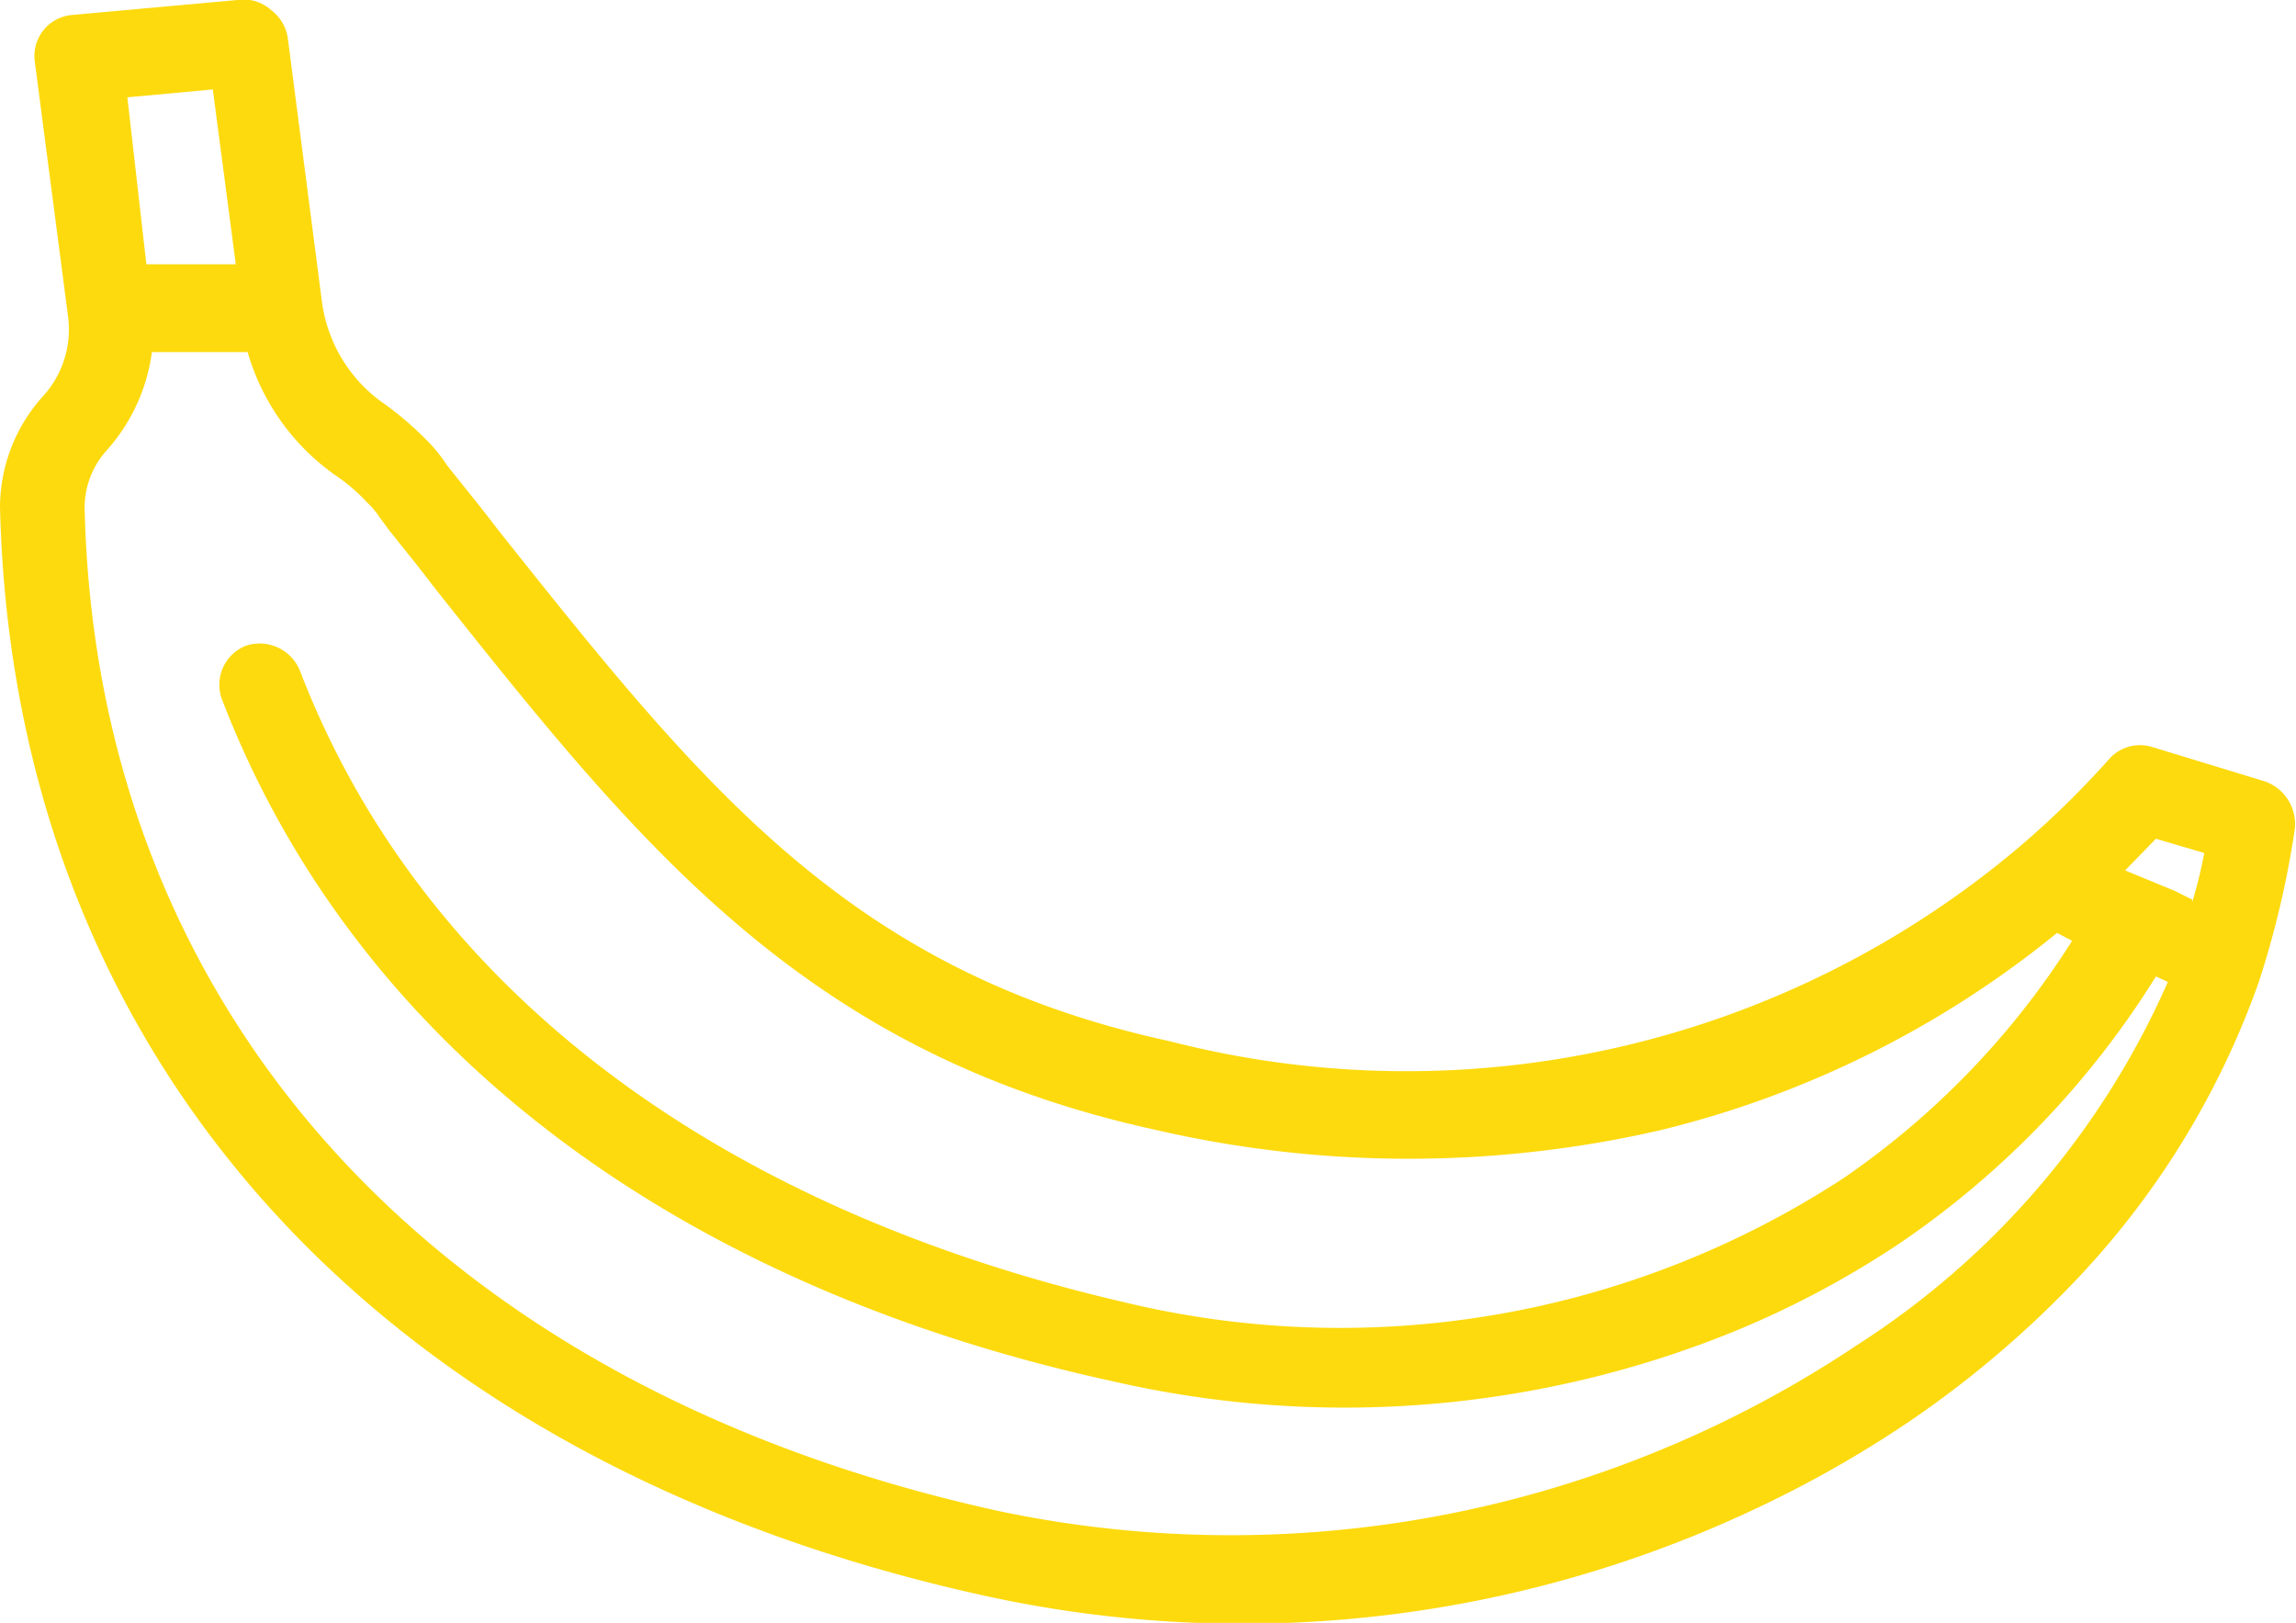 <svg id="Слой_1" data-name="Слой 1" xmlns="http://www.w3.org/2000/svg" viewBox="0 0 29.02 20.51"><defs><style>.cls-1{fill:#fdda0e;}</style></defs><title>icon</title><path class="cls-1" d="M28.61,9.87,27.2,9.44a.52.52,0,0,0-.53.14,11.63,11.63,0,0,1-1.12,1.1,12,12,0,0,1-10.76,2.48c-4.06-.88-5.92-3.23-8.5-6.47-.18-.24-.37-.47-.56-.71l-.08-.1a2,2,0,0,0-.29-.35,4.06,4.06,0,0,0-.55-.46,1.87,1.87,0,0,1-.74-1.25L3.64.5A.54.54,0,0,0,3.43.13.52.52,0,0,0,3,0L.9.19A.52.52,0,0,0,.44.78L.86,4a1.25,1.25,0,0,1-.31,1A2.1,2.1,0,0,0,0,6.41c.17,7,4.83,12.09,12.46,13.76A15.19,15.19,0,0,0,22.33,19a14.3,14.3,0,0,0,1.75-1,13,13,0,0,0,2.08-1.74,10.6,10.6,0,0,0,2.39-3.85A11.79,11.79,0,0,0,29,10.51.57.57,0,0,0,28.61,9.87Zm-27-8.64,1.08-.1.29,2.21H1.85ZM23.47,17A14.24,14.24,0,0,1,12.64,19.1C5.55,17.55,1.22,12.82,1.07,6.43a1.08,1.08,0,0,1,.28-.74,2.32,2.32,0,0,0,.57-1.24l1.21,0A2.88,2.88,0,0,0,4.23,6a2.3,2.3,0,0,1,.41.35,1.06,1.06,0,0,1,.16.19l.11.15c.19.24.38.47.56.71,2.62,3.3,4.7,5.91,9.14,6.88a14.2,14.2,0,0,0,6.39,0,12.68,12.68,0,0,0,5-2.49l0,0,.19.1a10.32,10.32,0,0,1-2.89,3,11.64,11.64,0,0,1-9.08,1.57C9,15.25,5.33,12.45,3.8,8.5a.55.55,0,0,0-.69-.34.53.53,0,0,0-.3.69c1.67,4.33,5.67,7.39,11.27,8.61a13.07,13.07,0,0,0,7.83-.63A11.86,11.86,0,0,0,24,15.72a11.27,11.27,0,0,0,3.25-3.38l.15.07A10.44,10.44,0,0,1,23.47,17Zm4.24-5.63-.22-.11L26.86,11l.39-.4.61.18C27.82,11,27.77,11.19,27.71,11.4Z"/></svg>